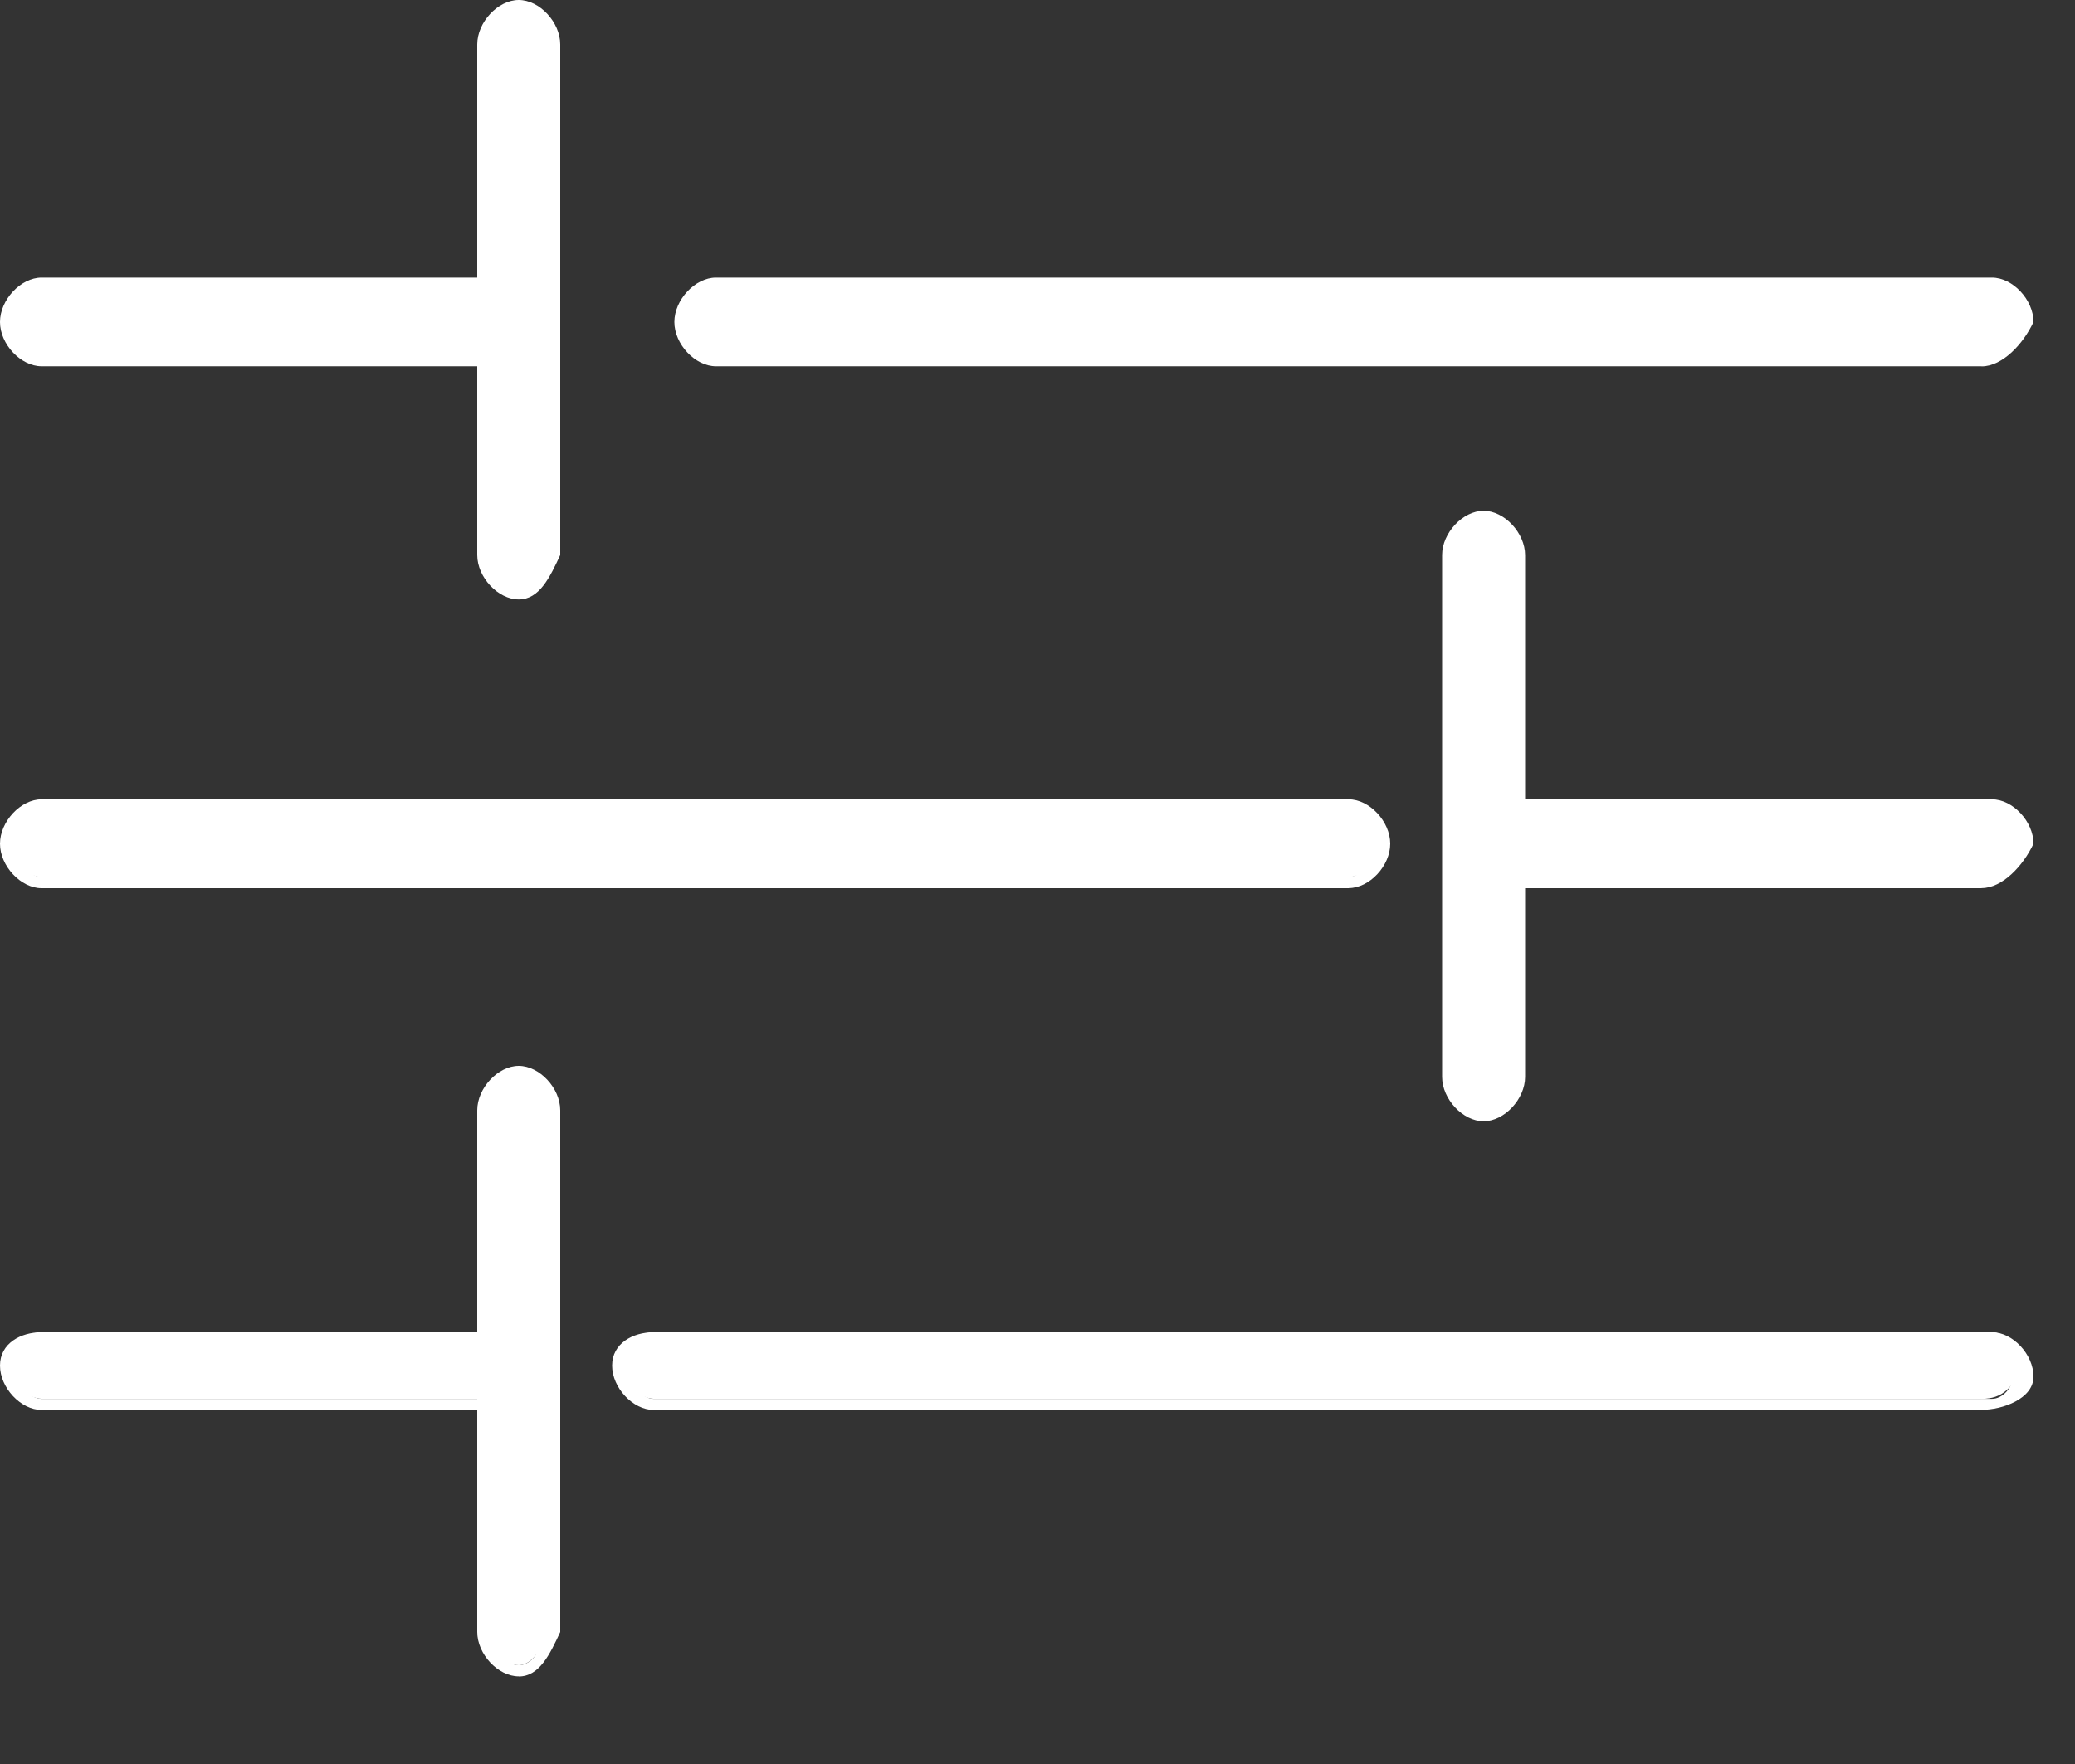 <svg width="20" height="17" fill="none" xmlns="http://www.w3.org/2000/svg"><rect width="100%" height="100%" fill="#333333" stroke="none"/><path d="M19.1 3.424H6.9c-.1 0-.3-.107-.3-.321 0-.107.1-.321.3-.321h12.3c.1 0 .3.107.3.32-.1.215-.2.322-.4.322z" fill="#fff"/><path d="M19.1 3.53H6.9c-.2 0-.4-.213-.4-.427s.2-.428.4-.428h12.3c.2 0 .4.214.4.428-.1.214-.3.428-.5.428zM6.9 2.89c-.1 0-.2.107-.2.214s.1.214.2.214h12.3c.1 0 .2-.107.2-.214s-.1-.214-.2-.214H6.9zM5 3.424H.4c-.1 0-.3-.107-.3-.321 0-.107.1-.321.3-.321H5c.1 0 .3.107.3.32-.1.215-.2.322-.3.322z" fill="#fff"/><path d="M5 3.53H.4c-.2 0-.4-.213-.4-.427s.2-.428.4-.428H5c.2 0 .4.214.4.428-.1.214-.2.428-.4.428zM.4 2.89c-.1 0-.2.107-.2.214s.1.214.2.214H5s.1-.107.1-.214S5 2.89 5 2.89H.4zm18.7 5.562h-4.8c-.1 0-.3-.107-.3-.32 0-.108.1-.322.3-.322h4.8c.1 0 .3.107.3.321 0 .214-.1.321-.3.321z" fill="#fff"/><path d="M19.1 8.56h-4.8c-.2 0-.3-.215-.3-.429s.2-.428.4-.428h4.8c.2 0 .4.214.4.428-.1.214-.3.428-.5.428zm-4.8-.536c-.1 0-.2.107-.2.214s.1.214.2.214h4.8c.1 0 .2-.107.2-.214s-.1-.214-.2-.214h-4.8zm-1.3.428H.4c-.1 0-.3-.107-.3-.32 0-.108.1-.322.3-.322H13c.1 0 .3.107.3.321 0 .214-.2.321-.3.321z" fill="#fff"/><path d="M13 8.56H.4c-.2 0-.4-.215-.4-.429s.2-.428.4-.428H13c.2 0 .4.214.4.428s-.2.428-.4.428zM.4 8.023c-.1 0-.2.107-.2.214s.1.214.2.214H13c.1 0 .2-.107.2-.214s-.1-.214-.2-.214H.4zm18.7 5.457H6.3c-.1 0-.3-.106-.3-.32 0-.107.1-.321.3-.321h12.9c.1 0 .3.107.3.32-.1.215-.2.322-.4.322z" fill="#fff"/><path d="M19.1 13.588H6.3c-.2 0-.4-.214-.4-.428s.2-.321.4-.321h12.9c.2 0 .4.214.4.428s-.3.32-.5.32zm-12.8-.535c-.1 0-.2.107-.2.214s.1.214.2.214h12.9c.1 0 .2-.107.2-.214s-.1-.214-.2-.214H6.3zM5 13.48H.4c-.1 0-.3-.106-.3-.32 0-.107.1-.321.3-.321H5c.1 0 .3.107.3.32-.1.215-.2.322-.3.322z" fill="#fff"/><path d="M5 13.588H.4c-.2 0-.4-.214-.4-.428s.2-.321.4-.321H5c.2 0 .4.214.4.428s-.2.32-.4.32zm-4.6-.535c-.1 0-.2.107-.2.214s.1.214.2.214H5c.1 0 .2-.107.2-.214s-.1-.214-.2-.214H.4zM5 5.67c-.2 0-.3-.107-.3-.32V.427c0-.107.1-.321.3-.321.1 0 .3.107.3.321v4.921c-.1.214-.2.321-.3.321z" fill="#fff"/><path d="M5 5.777c-.2 0-.4-.214-.4-.428V.428C4.6.214 4.8 0 5 0s.4.214.4.428v4.921c-.1.214-.2.428-.4.428zM5 .214c-.1 0-.2.107-.2.214v4.921c0 .107.1.214.2.214s.1-.107.1-.213V.428C5.1.321 5 .214 5 .214zm0 15.834c-.1 0-.3-.106-.3-.32v-5.029c0-.107.1-.321.3-.321.1 0 .3.107.3.321v5.028c-.1.214-.2.321-.3.321z" fill="#fff"/><path d="M5 16.155c-.2 0-.4-.214-.4-.428V10.7c0-.214.2-.428.4-.428s.4.214.4.428v5.028c-.1.214-.2.428-.4.428zm0-5.563c-.1 0-.2.107-.2.214v5.029c0 .106.1.213.2.213s.2-.106.2-.213v-5.029l-.2-.214zm9.3.107c-.1 0-.3-.107-.3-.321V5.349c0-.106.1-.32.3-.32.1 0 .3.107.3.32v5.029c0 .214-.1.321-.3.321z" fill="#fff"/><path d="M14.3 10.806c-.2 0-.4-.214-.4-.428V5.349c0-.213.2-.427.4-.427s.4.214.4.428v5.028c0 .214-.2.428-.4.428zm0-5.67c-.1 0-.2.107-.2.213v5.029c0 .107.1.214.2.214s.2-.107.2-.214V5.349c0-.106-.1-.213-.2-.213z" fill="#fff"/></svg>